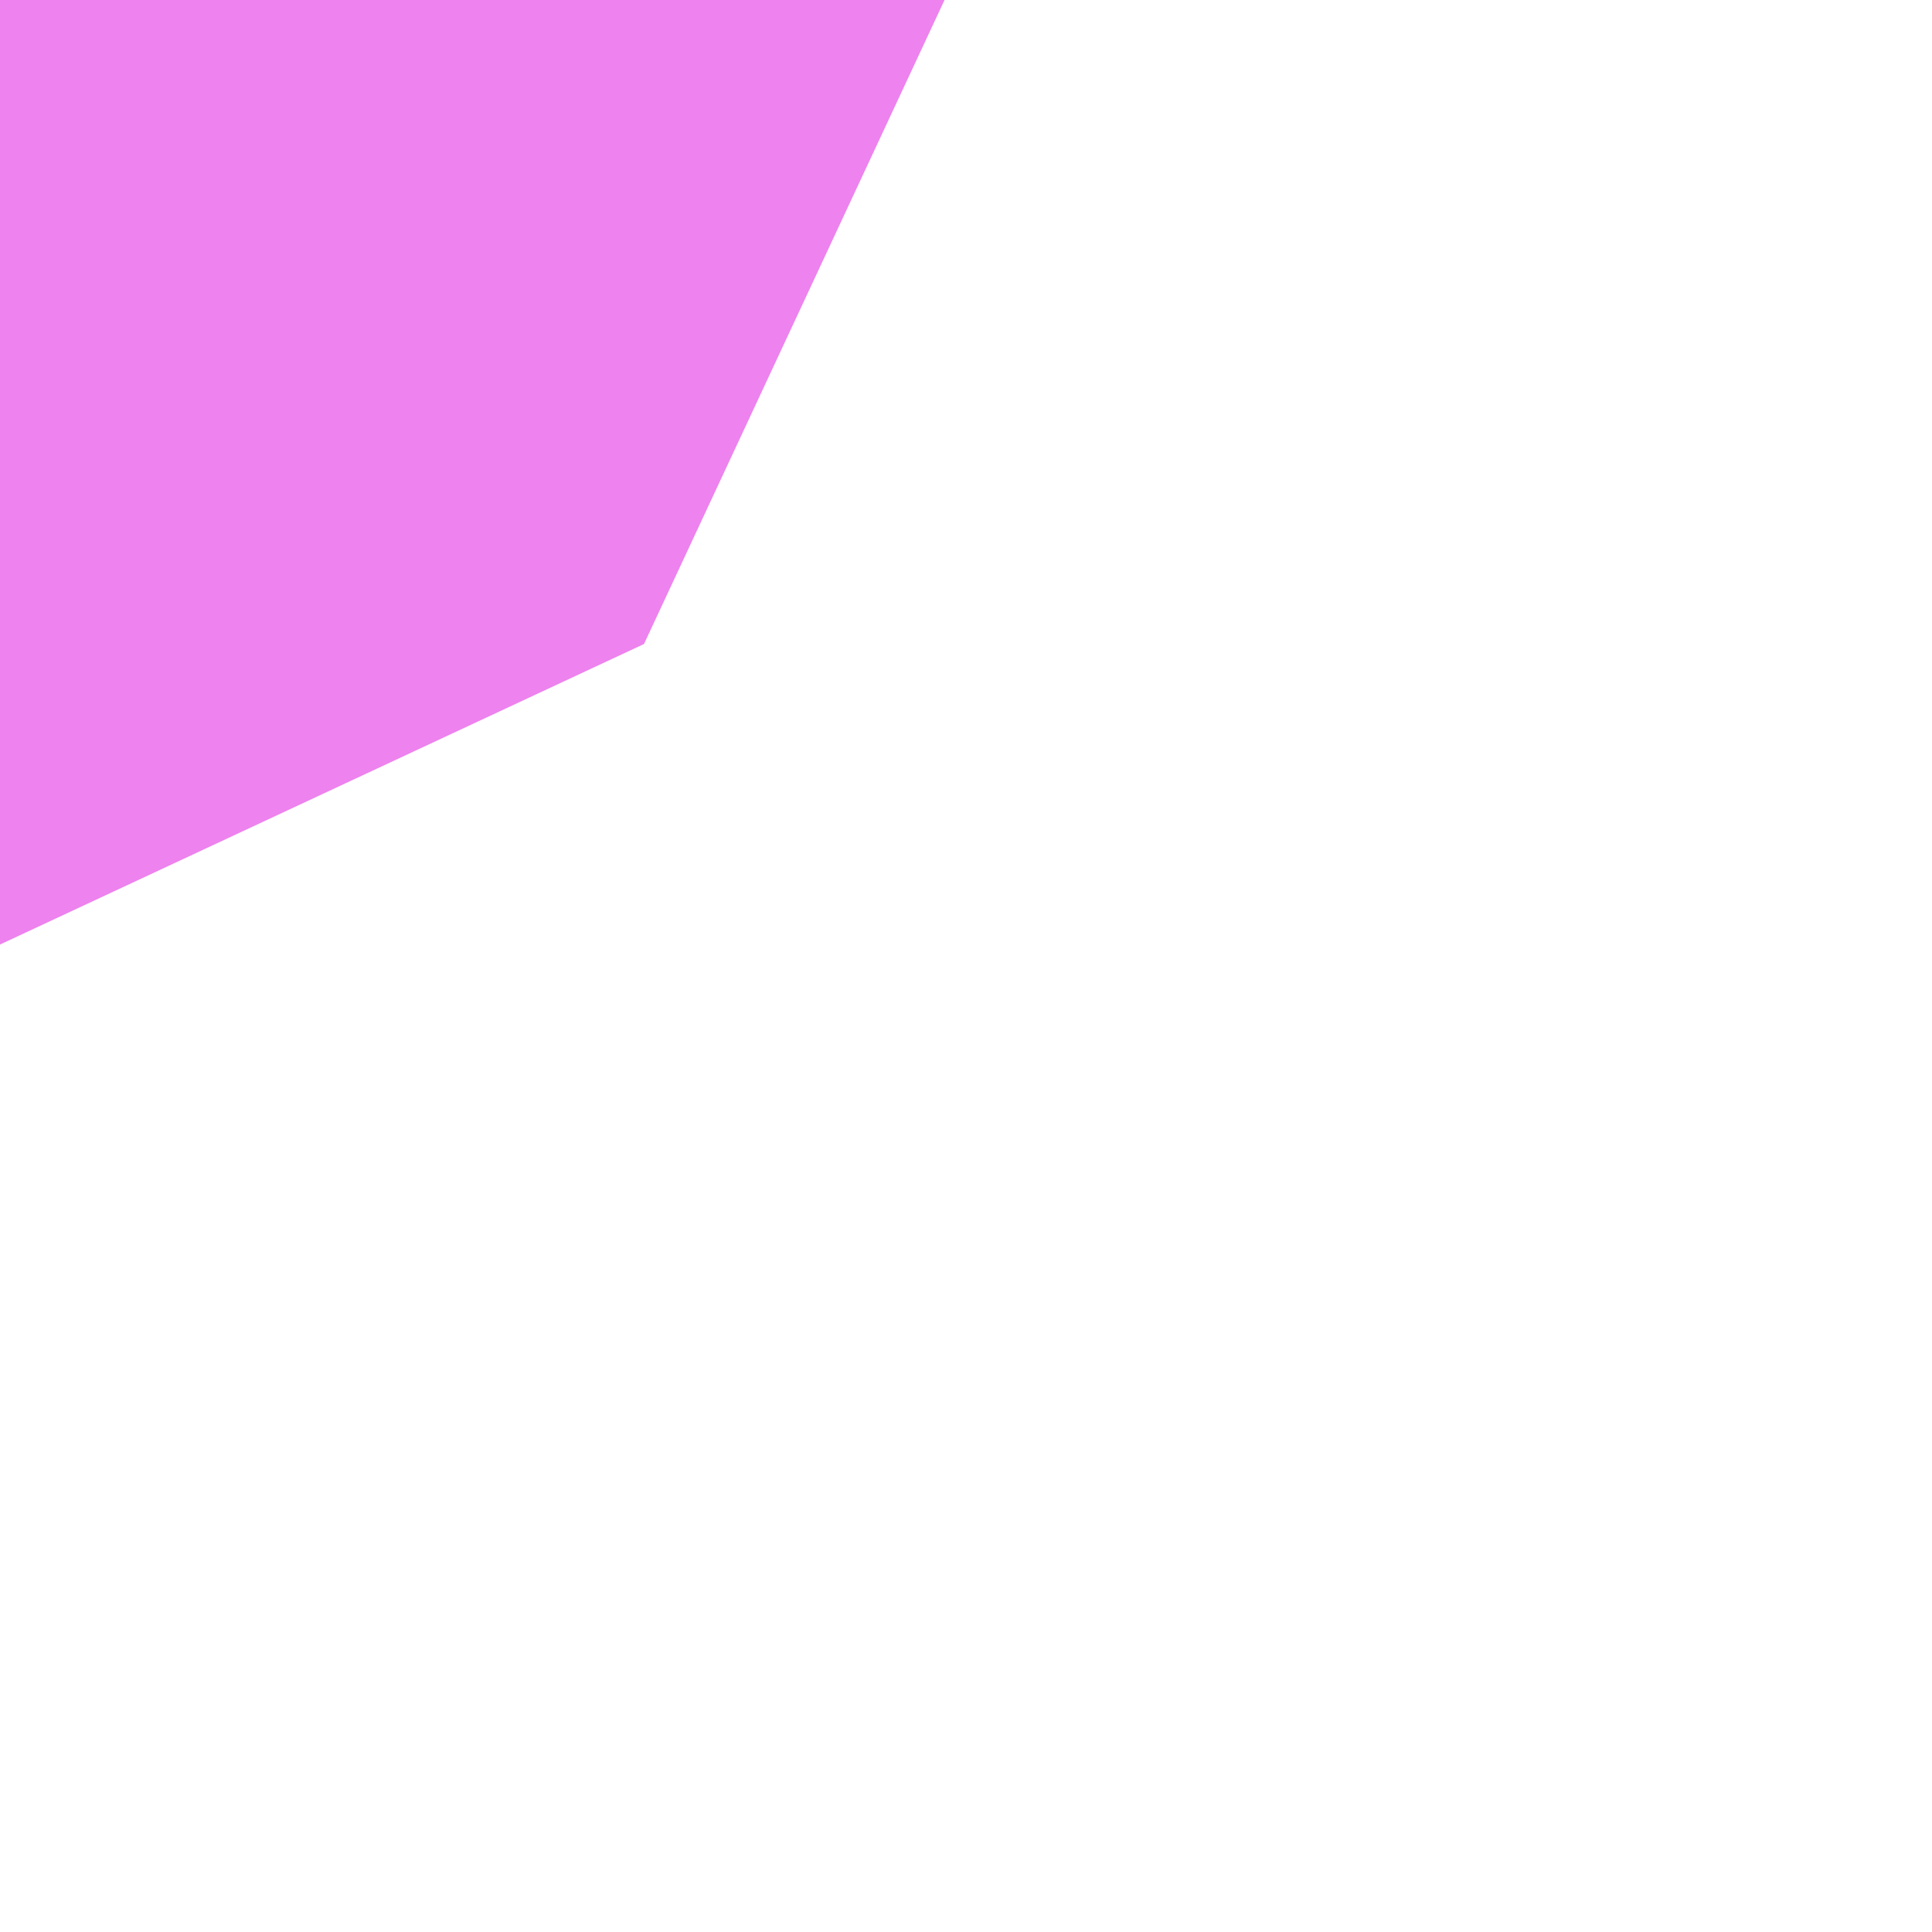 <?xml version="1.0" encoding="UTF-8" standalone="no"?>
<svg
	xmlns:svg="http://www.w3.org/2000/svg"
	xmlns="http://www.w3.org/2000/svg"
	xmlns:mblogic="http://www.example.com/mblogic"
	version="1.0"
	width="45"
	height="45">

<!-- Pump rotor. -->
<g mblogic:widgettype="pump_rotor_animated" 
	mblogic:widgetname="Animated Pump Rotor"
	mblogic:editcount="0"
	mblogic:menu='[{"value": "", "type": "tag", "name": "Output Tag", "param": "outputtag"}]'
	mblogic:inputfunc="[]"
	mblogic:outputfunc='MBHMIProtocol.AddToDisplayList(new MB_PumpRotateAnimated(document, "%(widgetid)s"), "%(outputtag)s", "read");'
	>
<!-- This is the rotating view. -->
	<polygon fill="violet" points="-22,0 22,0 15,15 0,22 0,-22 -15,-15 -22,0" >

		<animateTransform attributeName="transform" attributeType="XML"
				type="rotate" from="0" to="360" dur="5s" repeatCount="indefinite" 
				additive="replace" fill="remove"/>
	</polygon>

</g>

</svg>
